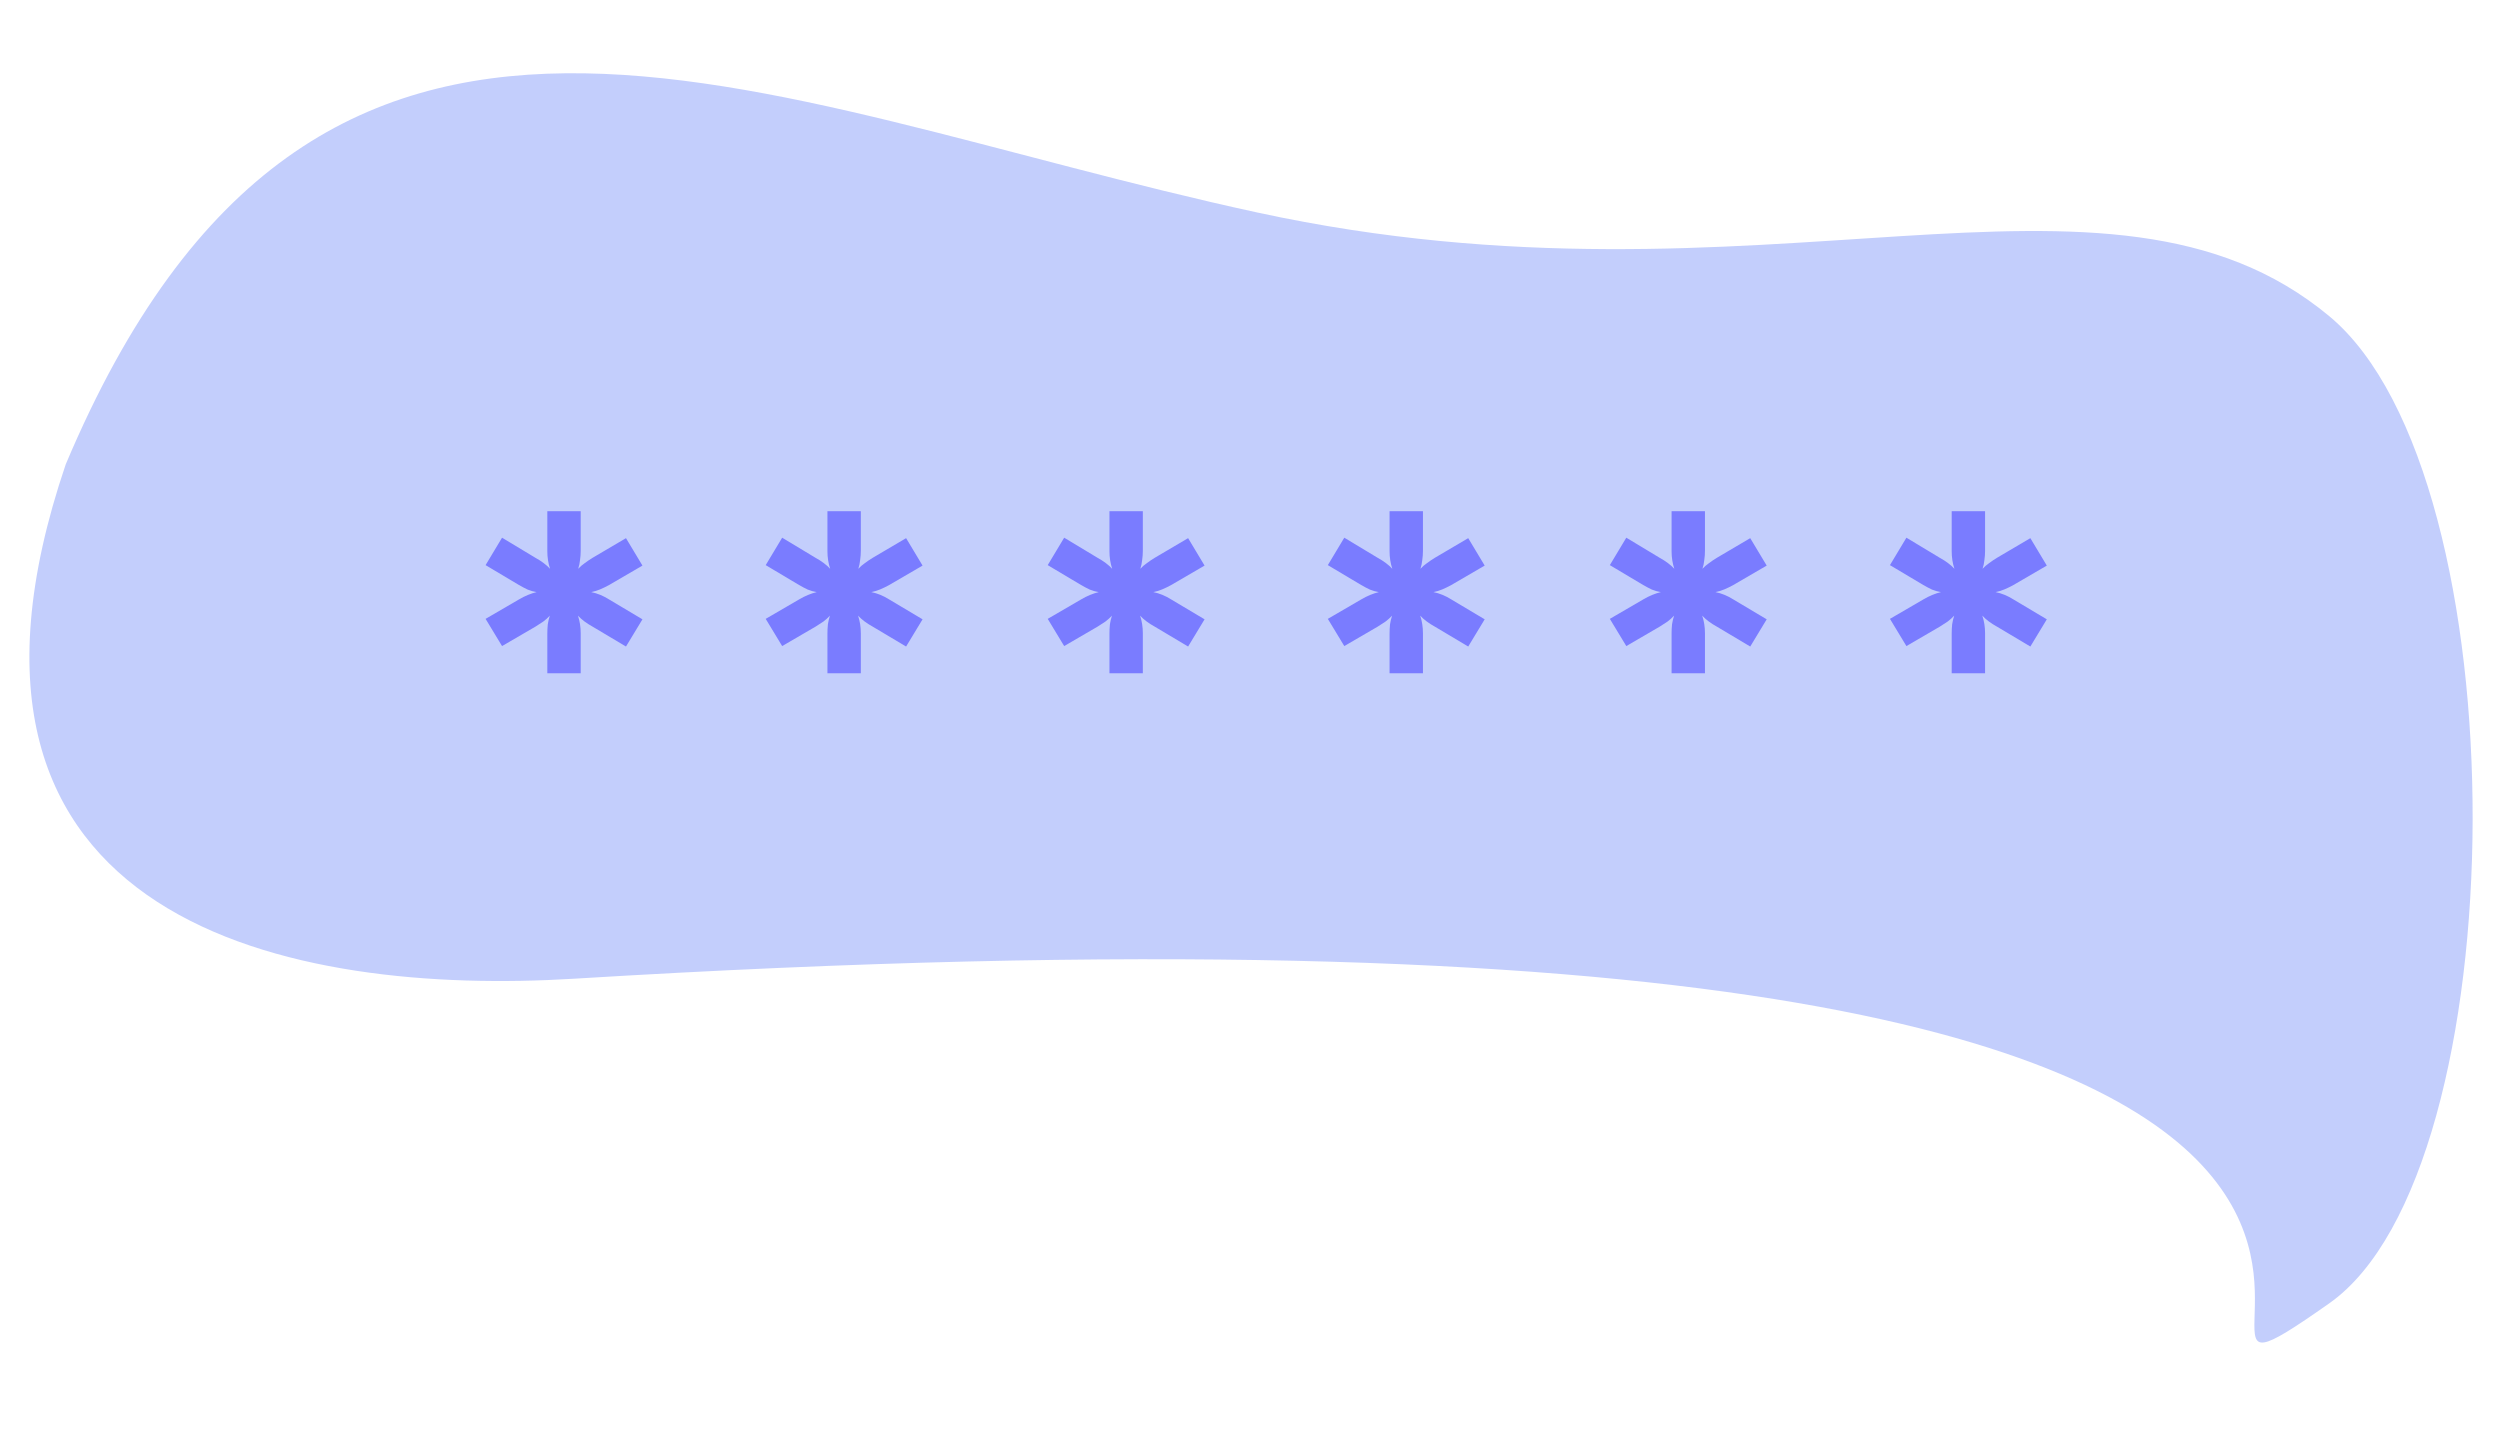 <svg width="328" height="188" viewBox="0 0 328 188" fill="none" xmlns="http://www.w3.org/2000/svg">
<path d="M164.967 27.882C98.361 13.436 41.632 -17.403 8.623 60.926C-12.05 121.767 39.064 130.627 75.271 128.41C376 110 267.417 197.843 305.594 171C330.44 153.53 330.923 62.518 305.594 41.477C276.354 17.188 231.572 42.328 164.967 27.882Z" fill="#C3CEFC"/>
<path d="M79.909 76.755C79.509 76.975 79.119 77.165 78.739 77.325C78.359 77.485 77.969 77.605 77.569 77.685C78.369 77.845 79.149 78.165 79.909 78.645L84.289 81.255L82.129 84.825L77.749 82.215C76.949 81.775 76.309 81.295 75.829 80.775C76.069 81.495 76.189 82.265 76.189 83.085V88.335H71.809V83.145C71.809 82.725 71.829 82.315 71.869 81.915C71.929 81.515 72.019 81.135 72.139 80.775C71.879 81.055 71.589 81.315 71.269 81.555C70.949 81.775 70.609 81.995 70.249 82.215L65.869 84.765L63.709 81.195L68.089 78.645C68.869 78.185 69.639 77.865 70.399 77.685C70.019 77.625 69.629 77.515 69.229 77.355C68.849 77.175 68.469 76.975 68.089 76.755L63.709 74.145L65.869 70.545L70.249 73.185C71.049 73.625 71.689 74.105 72.169 74.625C71.929 73.905 71.809 73.135 71.809 72.315V67.065H76.189V72.255C76.189 72.675 76.159 73.085 76.099 73.485C76.059 73.885 75.979 74.265 75.859 74.625C76.119 74.345 76.409 74.095 76.729 73.875C77.049 73.635 77.389 73.405 77.749 73.185L82.129 70.605L84.289 74.205L79.909 76.755Z" fill="#7A7CFF"/>
<path d="M153.66 76.755C153.26 76.975 152.87 77.165 152.49 77.325C152.11 77.485 151.72 77.605 151.32 77.685C152.12 77.845 152.9 78.165 153.66 78.645L158.04 81.255L155.88 84.825L151.5 82.215C150.7 81.775 150.06 81.295 149.58 80.775C149.82 81.495 149.94 82.265 149.94 83.085V88.335H145.56V83.145C145.56 82.725 145.58 82.315 145.62 81.915C145.68 81.515 145.77 81.135 145.89 80.775C145.63 81.055 145.34 81.315 145.02 81.555C144.7 81.775 144.36 81.995 144 82.215L139.62 84.765L137.46 81.195L141.84 78.645C142.62 78.185 143.39 77.865 144.15 77.685C143.77 77.625 143.38 77.515 142.98 77.355C142.6 77.175 142.22 76.975 141.84 76.755L137.46 74.145L139.62 70.545L144 73.185C144.8 73.625 145.44 74.105 145.92 74.625C145.68 73.905 145.56 73.135 145.56 72.315V67.065H149.94V72.255C149.94 72.675 149.91 73.085 149.85 73.485C149.81 73.885 149.73 74.265 149.61 74.625C149.87 74.345 150.16 74.095 150.48 73.875C150.8 73.635 151.14 73.405 151.5 73.185L155.88 70.605L158.04 74.205L153.66 76.755Z" fill="#7A7CFF"/>
<path d="M227.411 76.755C227.011 76.975 226.621 77.165 226.241 77.325C225.861 77.485 225.471 77.605 225.071 77.685C225.871 77.845 226.651 78.165 227.411 78.645L231.791 81.255L229.631 84.825L225.251 82.215C224.451 81.775 223.811 81.295 223.331 80.775C223.571 81.495 223.691 82.265 223.691 83.085V88.335H219.311V83.145C219.311 82.725 219.331 82.315 219.371 81.915C219.431 81.515 219.521 81.135 219.641 80.775C219.381 81.055 219.091 81.315 218.771 81.555C218.451 81.775 218.111 81.995 217.751 82.215L213.371 84.765L211.211 81.195L215.591 78.645C216.371 78.185 217.141 77.865 217.901 77.685C217.521 77.625 217.131 77.515 216.731 77.355C216.351 77.175 215.971 76.975 215.591 76.755L211.211 74.145L213.371 70.545L217.751 73.185C218.551 73.625 219.191 74.105 219.671 74.625C219.431 73.905 219.311 73.135 219.311 72.315V67.065H223.691V72.255C223.691 72.675 223.661 73.085 223.601 73.485C223.561 73.885 223.481 74.265 223.361 74.625C223.621 74.345 223.911 74.095 224.231 73.875C224.551 73.635 224.891 73.405 225.251 73.185L229.631 70.605L231.791 74.205L227.411 76.755Z" fill="#7A7CFF"/>
<path d="M116.66 76.755C116.26 76.975 115.87 77.165 115.49 77.325C115.11 77.485 114.72 77.605 114.32 77.685C115.12 77.845 115.9 78.165 116.66 78.645L121.04 81.255L118.88 84.825L114.5 82.215C113.7 81.775 113.06 81.295 112.58 80.775C112.82 81.495 112.94 82.265 112.94 83.085V88.335H108.56V83.145C108.56 82.725 108.58 82.315 108.62 81.915C108.68 81.515 108.77 81.135 108.89 80.775C108.63 81.055 108.34 81.315 108.02 81.555C107.7 81.775 107.36 81.995 107 82.215L102.62 84.765L100.46 81.195L104.84 78.645C105.62 78.185 106.39 77.865 107.15 77.685C106.77 77.625 106.38 77.515 105.98 77.355C105.6 77.175 105.22 76.975 104.84 76.755L100.46 74.145L102.62 70.545L107 73.185C107.8 73.625 108.44 74.105 108.92 74.625C108.68 73.905 108.56 73.135 108.56 72.315V67.065H112.94V72.255C112.94 72.675 112.91 73.085 112.85 73.485C112.81 73.885 112.73 74.265 112.61 74.625C112.87 74.345 113.16 74.095 113.48 73.875C113.8 73.635 114.14 73.405 114.5 73.185L118.88 70.605L121.04 74.205L116.66 76.755Z" fill="#7A7CFF"/>
<path d="M190.411 76.755C190.011 76.975 189.621 77.165 189.241 77.325C188.861 77.485 188.471 77.605 188.071 77.685C188.871 77.845 189.651 78.165 190.411 78.645L194.791 81.255L192.631 84.825L188.251 82.215C187.451 81.775 186.811 81.295 186.331 80.775C186.571 81.495 186.691 82.265 186.691 83.085V88.335H182.311V83.145C182.311 82.725 182.331 82.315 182.371 81.915C182.431 81.515 182.521 81.135 182.641 80.775C182.381 81.055 182.091 81.315 181.771 81.555C181.451 81.775 181.111 81.995 180.751 82.215L176.371 84.765L174.211 81.195L178.591 78.645C179.371 78.185 180.141 77.865 180.901 77.685C180.521 77.625 180.131 77.515 179.731 77.355C179.351 77.175 178.971 76.975 178.591 76.755L174.211 74.145L176.371 70.545L180.751 73.185C181.551 73.625 182.191 74.105 182.671 74.625C182.431 73.905 182.311 73.135 182.311 72.315V67.065H186.691V72.255C186.691 72.675 186.661 73.085 186.601 73.485C186.561 73.885 186.481 74.265 186.361 74.625C186.621 74.345 186.911 74.095 187.231 73.875C187.551 73.635 187.891 73.405 188.251 73.185L192.631 70.605L194.791 74.205L190.411 76.755Z" fill="#7A7CFF"/>
<path d="M264.162 76.755C263.762 76.975 263.372 77.165 262.992 77.325C262.612 77.485 262.222 77.605 261.822 77.685C262.622 77.845 263.402 78.165 264.162 78.645L268.542 81.255L266.382 84.825L262.002 82.215C261.202 81.775 260.562 81.295 260.082 80.775C260.322 81.495 260.442 82.265 260.442 83.085V88.335H256.062V83.145C256.062 82.725 256.082 82.315 256.122 81.915C256.182 81.515 256.272 81.135 256.392 80.775C256.132 81.055 255.842 81.315 255.522 81.555C255.202 81.775 254.862 81.995 254.502 82.215L250.122 84.765L247.962 81.195L252.342 78.645C253.122 78.185 253.892 77.865 254.652 77.685C254.272 77.625 253.882 77.515 253.482 77.355C253.102 77.175 252.722 76.975 252.342 76.755L247.962 74.145L250.122 70.545L254.502 73.185C255.302 73.625 255.942 74.105 256.422 74.625C256.182 73.905 256.062 73.135 256.062 72.315V67.065H260.442V72.255C260.442 72.675 260.412 73.085 260.352 73.485C260.312 73.885 260.232 74.265 260.112 74.625C260.372 74.345 260.662 74.095 260.982 73.875C261.302 73.635 261.642 73.405 262.002 73.185L266.382 70.605L268.542 74.205L264.162 76.755Z" fill="#7A7CFF"/>
</svg>
